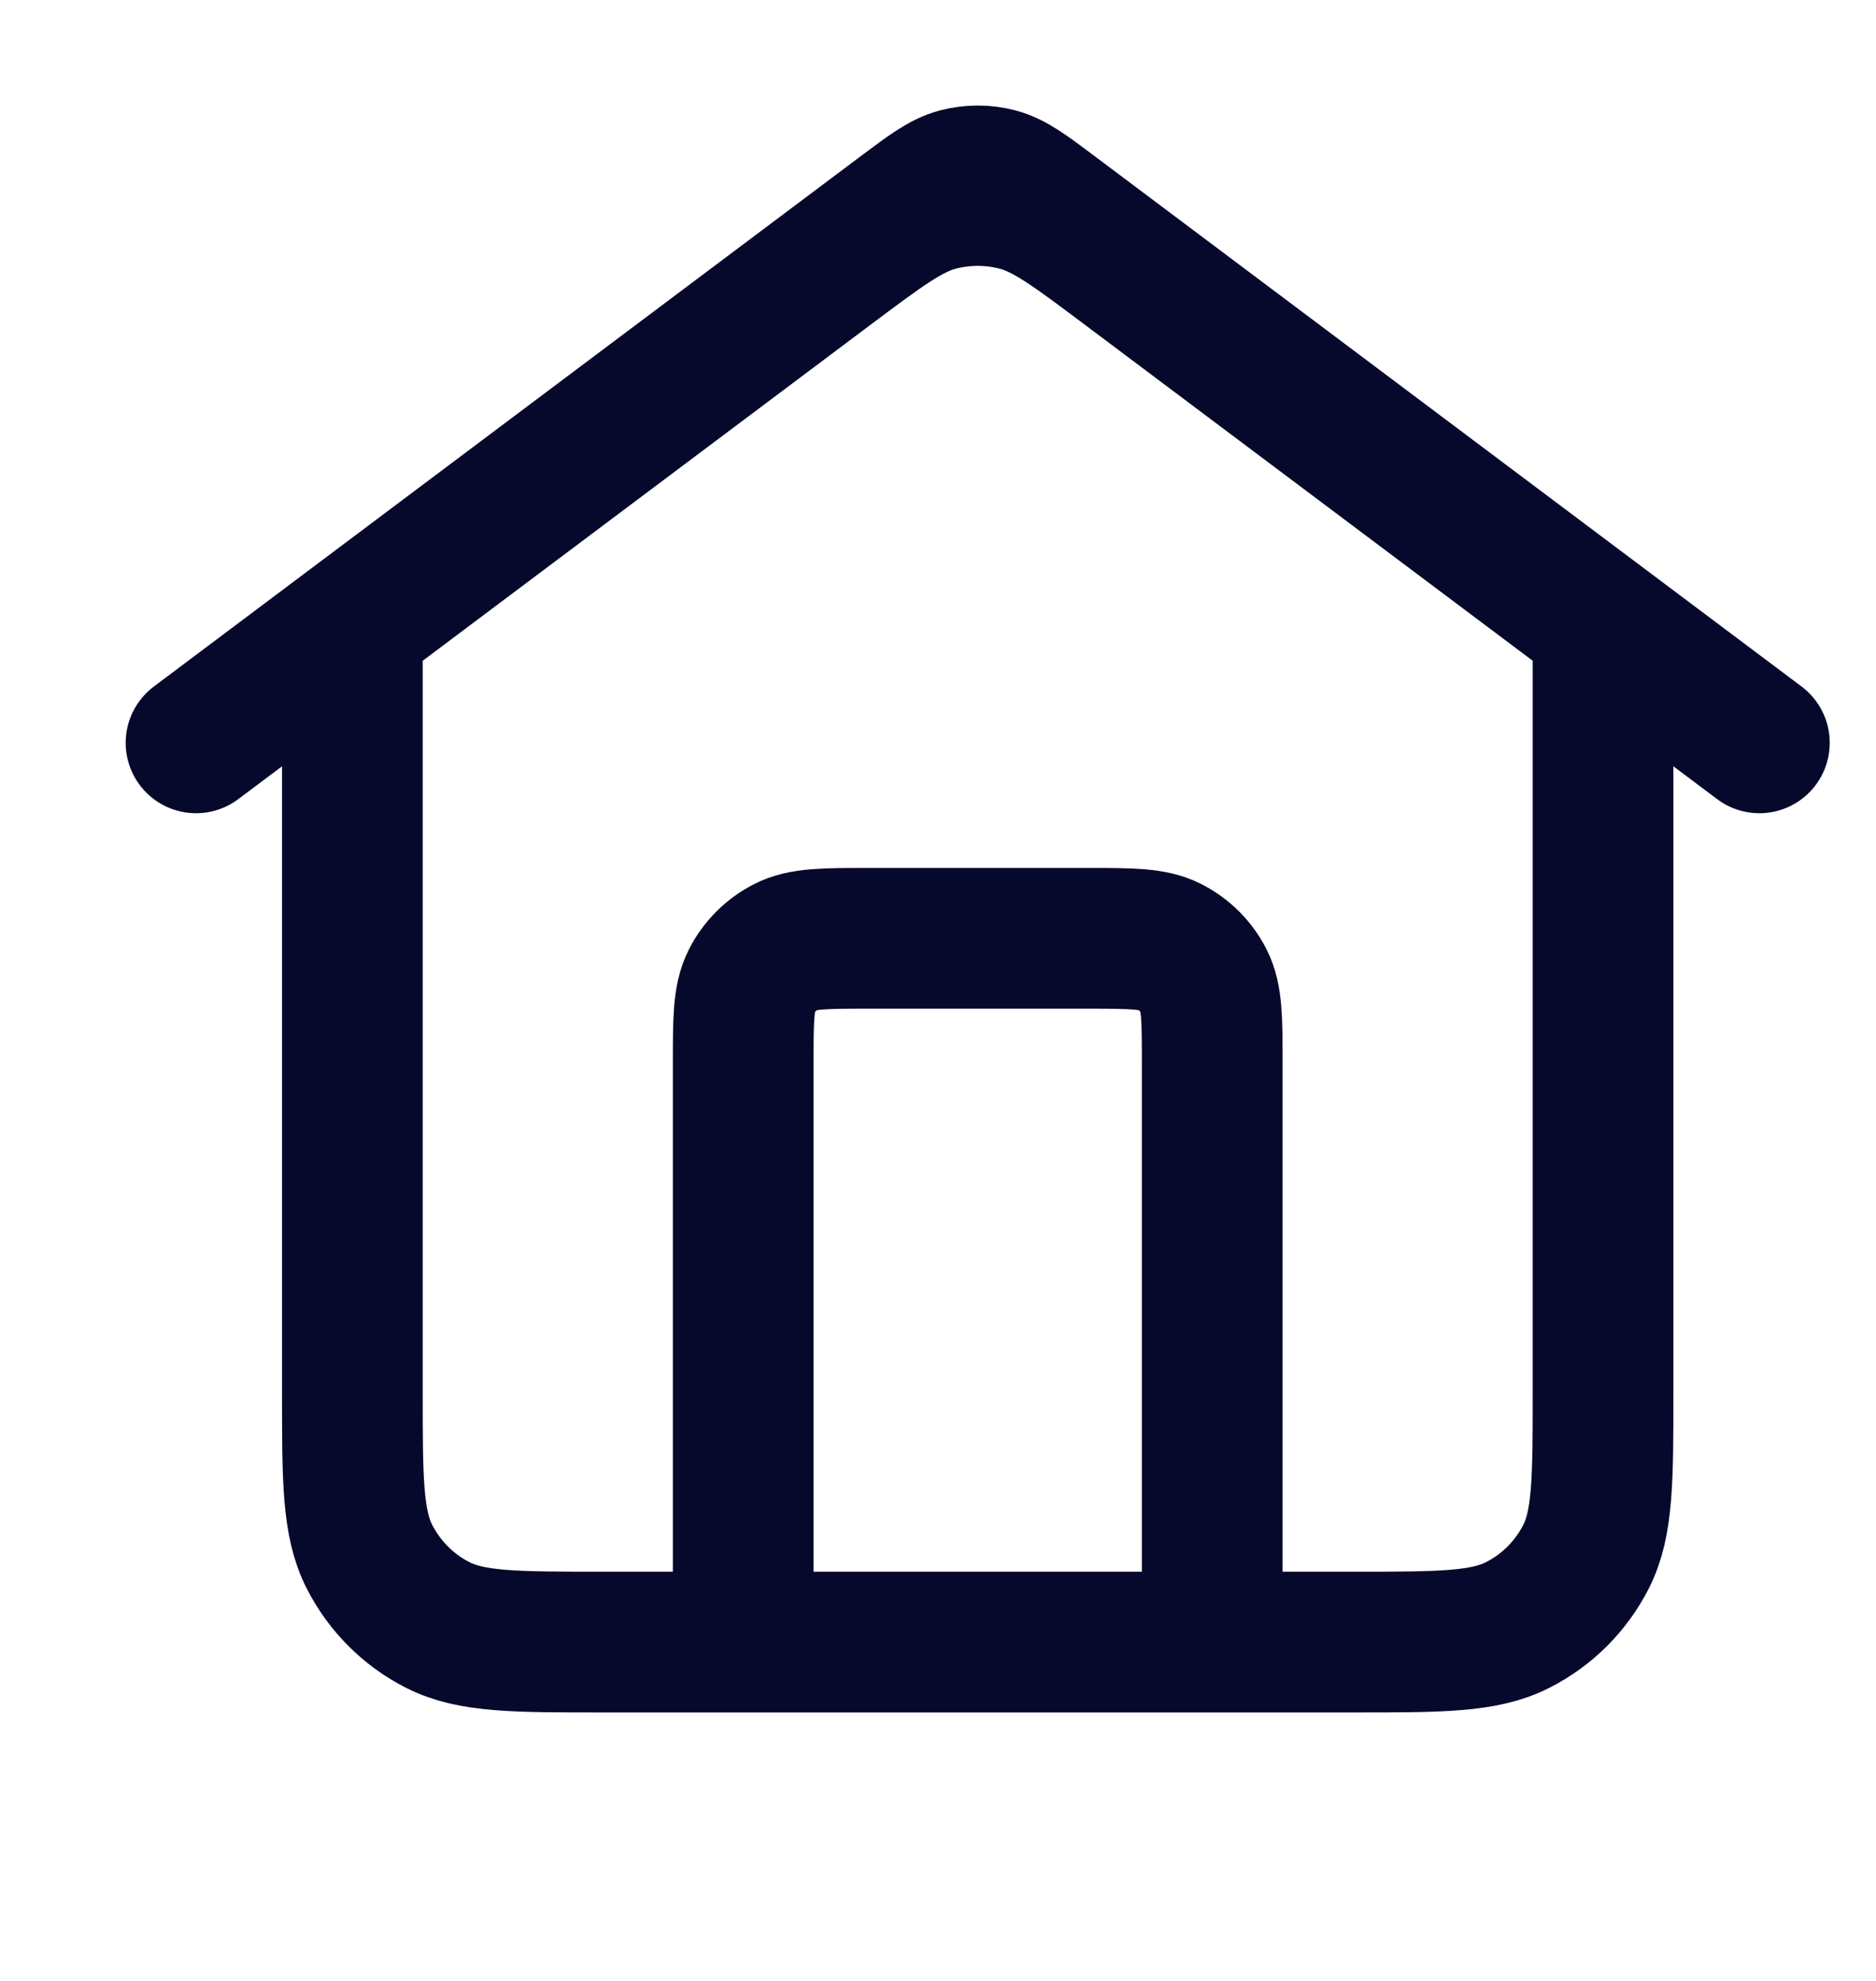 <svg xmlns="http://www.w3.org/2000/svg" width="18" height="19" viewBox="0 0 18 19" fill="none">
  <path d="M7.131 15.75V10.2C7.131 9.78 7.131 9.57 7.213 9.41C7.285 9.268 7.4 9.154 7.541 9.082C7.701 9 7.911 9 8.331 9H10.431C10.851 9 11.061 9 11.222 9.082C11.363 9.154 11.478 9.268 11.55 9.41C11.631 9.57 11.631 9.78 11.631 10.2V15.75M1.881 7.125L8.661 2.04C8.92 1.846 9.049 1.75 9.19 1.712C9.316 1.679 9.447 1.679 9.572 1.712C9.714 1.75 9.843 1.846 10.101 2.04L16.881 7.125M3.381 6V13.35C3.381 14.19 3.381 14.61 3.545 14.931C3.689 15.213 3.918 15.443 4.2 15.586C4.521 15.75 4.941 15.75 5.781 15.75H12.981C13.821 15.75 14.242 15.75 14.562 15.586C14.845 15.443 15.074 15.213 15.218 14.931C15.381 14.61 15.381 14.19 15.381 13.35V6L10.821 2.58C10.305 2.193 10.047 1.999 9.763 1.924C9.513 1.859 9.25 1.859 8.999 1.924C8.716 1.999 8.458 2.193 7.941 2.58L3.381 6Z" stroke="#06082C" stroke-width="1.35" stroke-linecap="round" stroke-linejoin="round"/>
</svg>